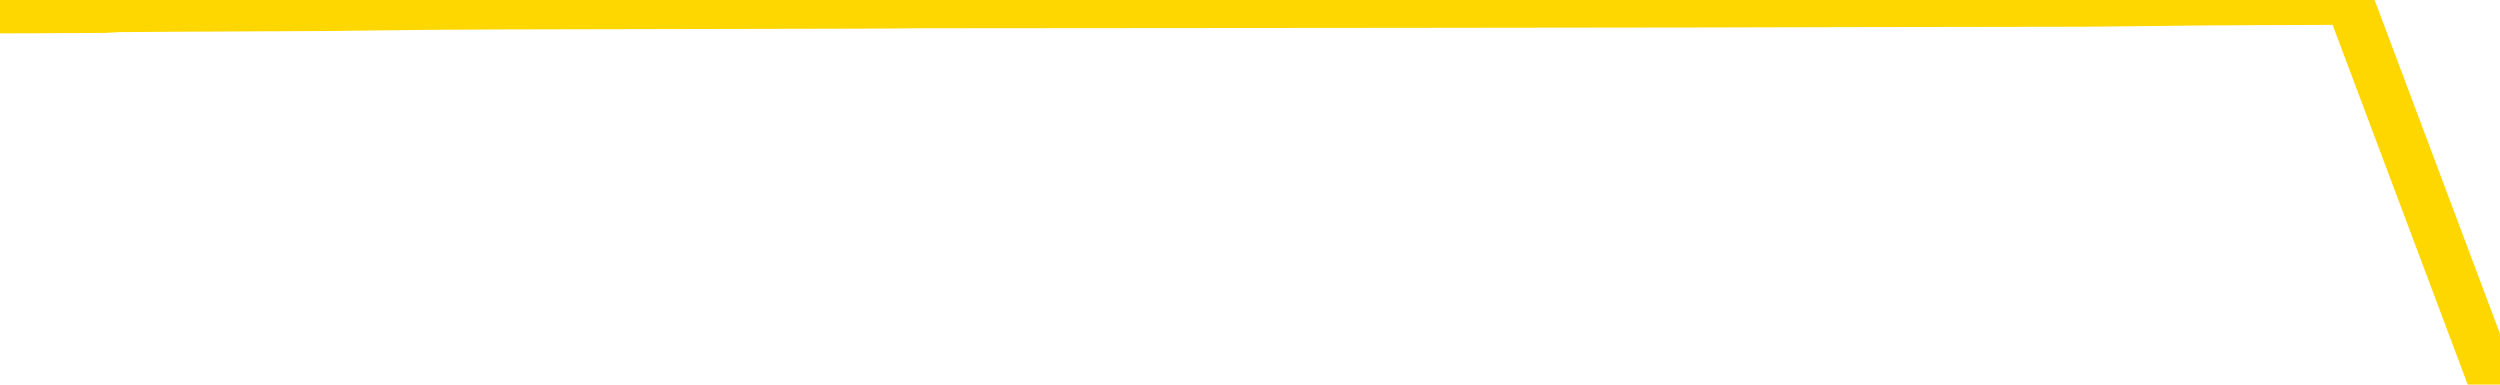 <svg xmlns="http://www.w3.org/2000/svg" version="1.1" viewBox="0 0 6500 1000">
	<path fill="none" stroke="gold" stroke-width="125" stroke-linecap="round" stroke-linejoin="round" d="M0 3180  L-1019185 3180 L-1019001 3178 L-1018511 3176 L-1018218 3175 L-1017906 3173 L-1017672 3172 L-1017618 3170 L-1017559 3167 L-1017406 3166 L-1017365 3164 L-1017233 3163 L-1016940 3162 L-1016400 3162 L-1015789 3161 L-1015741 3161 L-1015101 3160 L-1015068 3160 L-1014542 3160 L-1014410 3158 L-1014020 3156 L-1013691 3154 L-1013574 3152 L-1013363 3150 L-1012646 3150 L-1012076 3148 L-1011969 3148 L-1011794 3147 L-1011573 3145 L-1011172 3144 L-1011146 3142 L-1010218 3140 L-1010130 3137 L-1010048 3135 L-1009978 3133 L-1009681 3132 L-1009529 3130 L-1007639 3131 L-1007538 3131 L-1007276 3131 L-1006982 3132 L-1006840 3130 L-1006592 3130 L-1006556 3129 L-1006398 3127 L-1005934 3125 L-1005681 3124 L-1005469 3122 L-1005218 3121 L-1004869 3120 L-1003941 3117 L-1003848 3115 L-1003437 3114 L-1002266 3112 L-1001077 3111 L-1000985 3109 L-1000957 3106 L-1000691 3104 L-1000392 3102 L-1000264 3100 L-1000226 3097 L-999412 3097 L-999028 3099 L-997967 3100 L-997906 3100 L-997641 3122 L-997169 3143 L-996977 3164 L-996713 3185 L-996376 3184 L-996241 3183 L-995785 3182 L-995042 3181 L-995025 3180 L-994859 3177 L-994791 3177 L-994275 3176 L-993246 3176 L-993050 3175 L-992562 3174 L-992200 3173 L-991791 3173 L-991405 3174 L-989702 3174 L-989604 3174 L-989532 3174 L-989471 3174 L-989286 3173 L-988950 3173 L-988309 3172 L-988232 3171 L-988171 3171 L-987985 3170 L-987905 3170 L-987728 3168 L-987709 3167 L-987479 3167 L-987091 3166 L-986202 3166 L-986163 3165 L-986075 3164 L-986047 3162 L-985039 3161 L-984889 3158 L-984865 3157 L-984732 3156 L-984692 3155 L-983434 3154 L-983376 3154 L-982837 3153 L-982784 3153 L-982737 3153 L-982342 3152 L-982203 3151 L-982003 3150 L-981856 3150 L-981691 3150 L-981415 3151 L-981056 3151 L-980504 3150 L-979859 3148 L-979600 3146 L-979446 3145 L-979045 3144 L-979005 3143 L-978885 3142 L-978823 3143 L-978809 3143 L-978715 3143 L-978422 3142 L-978270 3137 L-977940 3135 L-977862 3133 L-977786 3132 L-977560 3129 L-977493 3126 L-977266 3124 L-977213 3122 L-977049 3121 L-976043 3120 L-975859 3119 L-975308 3117 L-974915 3115 L-974518 3114 L-973668 3112 L-973589 3111 L-973011 3110 L-972569 3110 L-972328 3109 L-972171 3109 L-971770 3106 L-971750 3106 L-971305 3105 L-970899 3104 L-970763 3102 L-970588 3100 L-970452 3097 L-970202 3095 L-969202 3094 L-969120 3093 L-968984 3092 L-968946 3091 L-968056 3090 L-967840 3089 L-967397 3088 L-967279 3086 L-967223 3085 L-966546 3085 L-966446 3084 L-966417 3084 L-965075 3083 L-964669 3082 L-964630 3081 L-963702 3080 L-963603 3079 L-963471 3078 L-963066 3076 L-963040 3075 L-962947 3074 L-962731 3073 L-962320 3071 L-961166 3069 L-960874 3066 L-960846 3064 L-960238 3063 L-959988 3061 L-959968 3060 L-959039 3059 L-958987 3056 L-958865 3055 L-958847 3053 L-958691 3052 L-958516 3050 L-958380 3049 L-958323 3048 L-958215 3047 L-958130 3045 L-957897 3044 L-957822 3043 L-957513 3042 L-957395 3041 L-957226 3040 L-957134 3039 L-957032 3039 L-957009 3038 L-956931 3038 L-956833 3035 L-956467 3034 L-956362 3033 L-955859 3032 L-955407 3031 L-955369 3030 L-955345 3029 L-955304 3028 L-955175 3027 L-955074 3025 L-954633 3024 L-954350 3023 L-953758 3022 L-953628 3021 L-953353 3019 L-953201 3018 L-953048 3017 L-952962 3014 L-952884 3013 L-952699 3012 L-952648 3012 L-952620 3011 L-952541 3010 L-952518 3009 L-952234 3007 L-951631 3004 L-950635 3003 L-950337 3002 L-949603 3001 L-949359 3000 L-949269 2999 L-948692 2998 L-947993 2997 L-947241 2996 L-946922 2994 L-946540 2992 L-946463 2991 L-945828 2990 L-945643 2989 L-945555 2989 L-945425 2989 L-945112 2988 L-945063 2987 L-944921 2986 L-944899 2984 L-943932 2983 L-943386 2982 L-942908 2982 L-942847 2982 L-942523 2982 L-942502 2981 L-942439 2981 L-942229 2980 L-942152 2979 L-942098 2978 L-942075 2977 L-942036 2976 L-942020 2974 L-941263 2973 L-941247 2972 L-940447 2971 L-940295 2970 L-939390 2969 L-938883 2968 L-938654 2966 L-938613 2966 L-938497 2965 L-938321 2963 L-937567 2965 L-937432 2963 L-937268 2962 L-936950 2961 L-936774 2959 L-935752 2957 L-935728 2955 L-935477 2953 L-935264 2951 L-934630 2950 L-934392 2948 L-934360 2946 L-934182 2943 L-934101 2941 L-934011 2940 L-933947 2938 L-933507 2936 L-933483 2935 L-932942 2933 L-932687 2932 L-932192 2931 L-931315 2930 L-931278 2929 L-931225 2928 L-931184 2927 L-931067 2926 L-930790 2925 L-930583 2922 L-930386 2920 L-930363 2918 L-930313 2916 L-930273 2915 L-930195 2914 L-929598 2911 L-929538 2910 L-929434 2909 L-929280 2908 L-928648 2907 L-927967 2906 L-927665 2904 L-927318 2902 L-927120 2901 L-927072 2899 L-926752 2898 L-926124 2897 L-925977 2896 L-925941 2895 L-925883 2894 L-925807 2891 L-925565 2891 L-925477 2890 L-925383 2889 L-925089 2888 L-924955 2887 L-924895 2886 L-924858 2884 L-924586 2884 L-923580 2882 L-923404 2881 L-923353 2881 L-923061 2880 L-922868 2878 L-922535 2877 L-922029 2876 L-921466 2874 L-921452 2871 L-921435 2870 L-921335 2868 L-921220 2866 L-921181 2864 L-921143 2863 L-921078 2863 L-921050 2861 L-920911 2863 L-920618 2863 L-920568 2863 L-920463 2863 L-920198 2861 L-919733 2860 L-919589 2860 L-919534 2858 L-919477 2857 L-919286 2856 L-918921 2855 L-918706 2855 L-918512 2855 L-918454 2855 L-918395 2853 L-918241 2851 L-917971 2850 L-917541 2856 L-917526 2856 L-917449 2855 L-917384 2854 L-917255 2846 L-917232 2845 L-916947 2844 L-916900 2843 L-916845 2841 L-916383 2840 L-916344 2840 L-916303 2839 L-916113 2838 L-915633 2837 L-915146 2836 L-915129 2835 L-915091 2834 L-914835 2833 L-914757 2830 L-914527 2829 L-914511 2827 L-914217 2825 L-913775 2824 L-913328 2823 L-912823 2822 L-912669 2820 L-912383 2819 L-912343 2817 L-912012 2816 L-911790 2815 L-911273 2813 L-911197 2812 L-910949 2809 L-910755 2807 L-910695 2806 L-909918 2805 L-909844 2805 L-909614 2804 L-909597 2804 L-909535 2803 L-909339 2802 L-908875 2802 L-908852 2800 L-908722 2800 L-907422 2800 L-907405 2800 L-907328 2799 L-907234 2799 L-907017 2799 L-906865 2798 L-906686 2799 L-906632 2800 L-906346 2802 L-906306 2802 L-905936 2802 L-905496 2802 L-905313 2802 L-904992 2800 L-904697 2800 L-904251 2798 L-904179 2797 L-903717 2795 L-903279 2794 L-903097 2793 L-901643 2791 L-901511 2789 L-901054 2787 L-900828 2786 L-900441 2784 L-899925 2782 L-898970 2779 L-898176 2777 L-897502 2776 L-897076 2774 L-896765 2773 L-896535 2769 L-895852 2766 L-895839 2763 L-895629 2758 L-895607 2757 L-895433 2755 L-894483 2754 L-894214 2752 L-893399 2751 L-893089 2748 L-893051 2747 L-892994 2745 L-892377 2744 L-891739 2742 L-890113 2741 L-889439 2740 L-888797 2740 L-888720 2740 L-888663 2740 L-888627 2740 L-888599 2738 L-888487 2736 L-888469 2735 L-888447 2734 L-888293 2733 L-888240 2731 L-888162 2730 L-888042 2728 L-887945 2727 L-887827 2726 L-887558 2724 L-887288 2723 L-887271 2721 L-887071 2720 L-886924 2717 L-886697 2716 L-886563 2715 L-886254 2714 L-886194 2713 L-885841 2711 L-885493 2710 L-885392 2708 L-885327 2706 L-885267 2705 L-884883 2703 L-884502 2702 L-884398 2701 L-884138 2700 L-883866 2697 L-883707 2696 L-883675 2695 L-883613 2694 L-883472 2693 L-883288 2692 L-883243 2691 L-882955 2691 L-882939 2690 L-882706 2690 L-882645 2689 L-882607 2689 L-882027 2687 L-881893 2686 L-881870 2682 L-881851 2674 L-881834 2665 L-881818 2656 L-881794 2648 L-881777 2641 L-881756 2633 L-881740 2625 L-881716 2621 L-881700 2617 L-881678 2613 L-881661 2611 L-881612 2608 L-881540 2604 L-881505 2599 L-881482 2594 L-881446 2590 L-881405 2585 L-881368 2583 L-881352 2579 L-881327 2576 L-881290 2573 L-881273 2570 L-881250 2568 L-881233 2566 L-881214 2563 L-881198 2561 L-881169 2558 L-881143 2554 L-881098 2553 L-881081 2551 L-881039 2550 L-880991 2548 L-880920 2546 L-880905 2543 L-880889 2541 L-880827 2540 L-880788 2539 L-880748 2538 L-880582 2537 L-880517 2536 L-880501 2535 L-880457 2532 L-880399 2531 L-880186 2530 L-880153 2529 L-880110 2528 L-880032 2527 L-879495 2526 L-879417 2525 L-879312 2522 L-879224 2521 L-879048 2520 L-878697 2519 L-878541 2518 L-878103 2517 L-877947 2516 L-877817 2515 L-877113 2512 L-876912 2511 L-875951 2509 L-875469 2508 L-875370 2508 L-875277 2507 L-875032 2506 L-874959 2505 L-874516 2502 L-874420 2501 L-874405 2500 L-874389 2499 L-874364 2498 L-873899 2497 L-873682 2496 L-873542 2495 L-873248 2493 L-873160 2492 L-873118 2491 L-873088 2490 L-872916 2489 L-872857 2488 L-872781 2487 L-872700 2486 L-872630 2486 L-872321 2485 L-872236 2484 L-872022 2482 L-871987 2481 L-871304 2480 L-871205 2479 L-871000 2478 L-870953 2477 L-870675 2476 L-870613 2475 L-870596 2472 L-870518 2471 L-870210 2469 L-870185 2468 L-870131 2466 L-870108 2465 L-869986 2464 L-869850 2461 L-869606 2460 L-869480 2460 L-868834 2459 L-868818 2459 L-868793 2459 L-868613 2457 L-868537 2456 L-868445 2455 L-868017 2454 L-867601 2452 L-867208 2450 L-867129 2449 L-867111 2448 L-866747 2447 L-866511 2446 L-866283 2445 L-865969 2444 L-865892 2443 L-865811 2440 L-865633 2438 L-865617 2437 L-865352 2435 L-865272 2434 L-865041 2433 L-864815 2431 L-864500 2431 L-864325 2430 L-863963 2430 L-863572 2429 L-863502 2427 L-863438 2426 L-863298 2424 L-863246 2423 L-863145 2420 L-862643 2419 L-862446 2418 L-862199 2417 L-862014 2416 L-861714 2415 L-861638 2414 L-861472 2411 L-860587 2410 L-860559 2408 L-860436 2406 L-859857 2405 L-859779 2404 L-859066 2404 L-858754 2404 L-858541 2404 L-858524 2404 L-858138 2404 L-857613 2402 L-857166 2400 L-856837 2399 L-856684 2398 L-856358 2398 L-856180 2397 L-856098 2397 L-855892 2395 L-855717 2394 L-854788 2393 L-853898 2392 L-853859 2390 L-853631 2390 L-853252 2389 L-852464 2388 L-852230 2387 L-852154 2386 L-851797 2385 L-851225 2383 L-850958 2382 L-850571 2380 L-850468 2380 L-850298 2380 L-849679 2380 L-849468 2380 L-849160 2380 L-849107 2379 L-848980 2378 L-848926 2377 L-848807 2376 L-848471 2374 L-847512 2373 L-847381 2370 L-847179 2369 L-846548 2368 L-846236 2367 L-845822 2366 L-845795 2365 L-845650 2364 L-845229 2363 L-843897 2363 L-843850 2362 L-843721 2359 L-843705 2358 L-843127 2356 L-842921 2355 L-842891 2354 L-842850 2353 L-842793 2352 L-842755 2351 L-842677 2349 L-842534 2348 L-842080 2347 L-841962 2346 L-841676 2345 L-841304 2344 L-841208 2343 L-840881 2342 L-840526 2341 L-840356 2339 L-840309 2338 L-840200 2337 L-840111 2336 L-840083 2335 L-840007 2333 L-839703 2332 L-839669 2329 L-839598 2328 L-839230 2327 L-838894 2326 L-838814 2326 L-838594 2325 L-838422 2324 L-838395 2323 L-837898 2322 L-837348 2320 L-836468 2318 L-836370 2316 L-836293 2315 L-836018 2314 L-835771 2312 L-835697 2311 L-835635 2308 L-835516 2307 L-835474 2306 L-835364 2305 L-835287 2303 L-834586 2302 L-834341 2301 L-834301 2300 L-834145 2298 L-833546 2298 L-833319 2298 L-833227 2298 L-832751 2298 L-832154 2296 L-831634 2295 L-831613 2294 L-831468 2293 L-831148 2293 L-830606 2293 L-830374 2293 L-830204 2293 L-829717 2292 L-829490 2291 L-829405 2290 L-829059 2288 L-828733 2288 L-828209 2287 L-827882 2286 L-827282 2285 L-827084 2283 L-827032 2282 L-826991 2281 L-826710 2280 L-826026 2277 L-825716 2276 L-825691 2274 L-825500 2273 L-825277 2272 L-825191 2271 L-824527 2269 L-824503 2267 L-824281 2265 L-823951 2264 L-823599 2262 L-823394 2261 L-823162 2259 L-822904 2257 L-822714 2255 L-822667 2254 L-822440 2253 L-822405 2252 L-822249 2251 L-822034 2250 L-821861 2249 L-821770 2247 L-821493 2246 L-821249 2245 L-820934 2244 L-820508 2244 L-820470 2244 L-819987 2244 L-819753 2244 L-819542 2243 L-819315 2242 L-818766 2242 L-818518 2241 L-817684 2241 L-817629 2240 L-817607 2239 L-817449 2237 L-816988 2236 L-816947 2235 L-816607 2233 L-816474 2232 L-816251 2231 L-815679 2230 L-815207 2229 L-815012 2228 L-814820 2226 L-814630 2225 L-814528 2224 L-814160 2223 L-814114 2222 L-814032 2221 L-812739 2220 L-812690 2219 L-812422 2219 L-812277 2219 L-811726 2219 L-811609 2218 L-811528 2216 L-811168 2215 L-810945 2214 L-810663 2213 L-810334 2211 L-809826 2210 L-809714 2209 L-809635 2208 L-809470 2206 L-809176 2206 L-808707 2206 L-808511 2208 L-808460 2208 L-807810 2206 L-807689 2205 L-807235 2205 L-807199 2204 L-806730 2203 L-806620 2202 L-806604 2201 L-806387 2201 L-806207 2200 L-805675 2200 L-804645 2200 L-804446 2199 L-803988 2198 L-803039 2195 L-802940 2194 L-802587 2192 L-802526 2191 L-802511 2190 L-802476 2189 L-802107 2188 L-801987 2187 L-801745 2185 L-801581 2184 L-801394 2183 L-801273 2182 L-800202 2180 L-799344 2179 L-799132 2177 L-799034 2175 L-798860 2173 L-798527 2172 L-798455 2171 L-798398 2170 L-798222 2170 L-797833 2169 L-797598 2168 L-797487 2167 L-797370 2165 L-796389 2164 L-796363 2163 L-795769 2161 L-795737 2161 L-795588 2160 L-795304 2159 L-794392 2159 L-793446 2159 L-793293 2158 L-793190 2158 L-793059 2157 L-792916 2155 L-792889 2154 L-792775 2153 L-792557 2152 L-791875 2151 L-791746 2150 L-791443 2149 L-791203 2147 L-790870 2146 L-790231 2144 L-789889 2142 L-789827 2141 L-789671 2141 L-788750 2141 L-788279 2141 L-788236 2141 L-788223 2140 L-788182 2139 L-788160 2138 L-788133 2137 L-787989 2136 L-787566 2134 L-787231 2134 L-787040 2133 L-786611 2133 L-786423 2132 L-786035 2130 L-785500 2129 L-785128 2128 L-785106 2128 L-784856 2127 L-784738 2126 L-784662 2124 L-784526 2123 L-784487 2122 L-784407 2121 L-784013 2120 L-783517 2119 L-783405 2117 L-783232 2116 L-782924 2114 L-782476 2113 L-782153 2112 L-782011 2110 L-781584 2108 L-781430 2106 L-781375 2103 L-780561 2102 L-780542 2101 L-780170 2100 L-780113 2100 L-778984 2099 L-778916 2099 L-778357 2098 L-778163 2097 L-778026 2096 L-777793 2095 L-777446 2093 L-777411 2091 L-777376 2090 L-777308 2088 L-776959 2087 L-776787 2086 L-776302 2085 L-776286 2083 L-775961 2082 L-775803 2081 L-774662 2079 L-774638 2078 L-774446 2076 L-774252 2075 L-774002 2073 L-773985 2072 L-772965 2071 L-772667 2070 L-772591 2069 L-772455 2067 L-772280 2066 L-771703 2064 L-771487 2062 L-771424 2061 L-771293 2060 L-771256 2058 L-770733 2057 L-770595 2493 L-770580 2493 L-770558 2493 L-770537 2493 L-770310 2056 L-769534 2056 L-769493 2056 L-769125 2056 L-769047 2055 L-768995 2054 L-768321 2052 L-767579 2051 L-767154 2051 L-766706 2050 L-765645 2049 L-765333 2047 L-764923 2047 L-764851 2046 L-764327 2046 L-764232 2046 L-764214 2046 L-763770 2045 L-763584 2042 L-762804 2040 L-762131 2039 L-761719 2036 L-761487 2034 L-761347 2032 L-761265 2030 L-761245 2029 L-761169 2029 L-761041 2028 L-760724 2029 L-760500 2029 L-760175 2028 L-760112 2028 L-759742 2028 L-759709 2028 L-759501 2028 L-758833 2028 L-758756 2028 L-758598 2026 L-758487 2026 L-758161 2025 L-758006 2024 L-757665 2024 L-757608 2021 L-757270 2019 L-757066 2018 L-757013 2016 L-755637 2015 L-755507 2014 L-755074 2013 L-754753 2011 L-753926 2009 L-753802 2008 L-753071 2006 L-752915 2004 L-752875 2003 L-752821 2001 L-752798 2000 L-752684 1999 L-752387 1998 L-752098 1997 L-752043 1996 L-751923 1995 L-751892 1994 L-751793 1993 L-751349 1993 L-751197 1991 L-750362 1991 L-749820 1990 L-749485 1990 L-749469 1989 L-749394 1988 L-749278 1987 L-749083 1986 L-748819 1985 L-747984 1984 L-747888 1983 L-747366 1981 L-747325 1980 L-747225 1979 L-746397 1979 L-746262 1978 L-745923 1978 L-745369 1977 L-744990 1976 L-744827 1975 L-744517 1974 L-743704 1973 L-743398 1972 L-743129 1972 L-742808 1972 L-742487 1973 L-742212 1973 L-741383 1970 L-741288 1969 L-741195 1966 L-741091 1963 L-740704 1959 L-740224 1957 L-740207 1956 L-740089 1955 L-739721 1953 L-739626 1952 L-738792 1949 L-738715 1948 L-738416 1947 L-738325 1946 L-737918 1944 L-737808 1942 L-737108 1940 L-736635 1939 L-736575 1938 L-736356 1936 L-736082 1935 L-735969 1934 L-734942 1933 L-734556 1932 L-734536 1931 L-734203 1929 L-733958 1928 L-733525 1927 L-733415 1926 L-733297 1925 L-732845 1923 L-732255 1922 L-731918 1921 L-730025 1919 L-729912 1917 L-729700 1916 L-728382 1915 L-728275 1666 L-728209 1420 L-728173 1192 L-728111 1192 L-727612 1440 L-726937 1683 L-726915 1908 L-726644 1906 L-725676 1906 L-724987 1905 L-724825 1904 L-724284 1903 L-724194 1902 L-723175 1901 L-722227 1898 L-721862 1899 L-721759 1901 L-721171 1901 L-721111 1901 L-721011 1899 L-720571 1897 L-720463 1896 L-720021 1895 L-719022 1892 L-718765 1888 L-718662 1885 L-718532 1883 L-718166 1881 L-717585 1878 L-717554 1877 L-717238 1876 L-715255 1875 L-715140 1874 L-715072 1874 L-714713 1873 L-713095 1872 L-712917 1872 L-712773 1872 L-711950 1873 L-711897 1874 L-711843 1874 L-711409 1874 L-710428 1875 L-710355 1875 L-709270 1874 L-709057 1874 L-708341 1872 L-707952 1871 L-707733 1868 L-707414 1866 L-706920 1864 L-706792 1863 L-706564 1861 L-706331 1858 L-706272 1857 L-705982 1856 L-705710 1854 L-704681 1853 L-703015 1852 L-702596 1851 L-702459 1850 L-702303 1850 L-701998 1849 L-701769 1846 L-701611 1845 L-701452 1843 L-701283 1841 L-701235 1840 L-701182 1839 L-701160 1839 L-700774 1837 L-700524 1837 L-700254 1837 L-700093 1837 L-700003 1837 L-698345 1837 L-698180 1839 L-697800 1837 L-697340 1837 L-696730 1835 L-695637 1834 L-695206 1833 L-695174 1832 L-695112 1831 L-695095 1830 L-693391 1829 L-693349 1827 L-692882 1826 L-692696 1825 L-692663 1823 L-692068 1822 L-692018 1821 L-691696 1820 L-691645 1819 L-691434 1817 L-691416 1816 L-691150 1814 L-691097 1813 L-690628 1812 L-690118 1810 L-690040 1810 L-689745 1809 L-689729 1807 L-689690 1806 L-689619 1805 L-689462 1804 L-688516 1804 L-688459 1804 L-687938 1804 L-687746 1803 L-687645 1803 L-687419 1802 L-686909 1802 L-686521 1832 L-686452 1832 L-686103 1831 L-685747 1830 L-684618 1798 L-684566 1795 L-684340 1794 L-684306 1793 L-684181 1791 L-684083 1791 L-683818 1791 L-683078 1792 L-682499 1792 L-682206 1792 L-681500 1792 L-681321 1791 L-681298 1791 L-680662 1790 L-680351 1789 L-679954 1789 L-679925 1788 L-679904 1786 L-679750 1785 L-679065 1785 L-679048 1785 L-678708 1785 L-678436 1784 L-678398 1783 L-678342 1781 L-678320 1780 L-678248 1779 L-677916 1778 L-677810 1776 L-677782 1774 L-677583 1773 L-677431 1772 L-676563 1771 L-676000 1769 L-675984 1769 L-675883 1768 L-675781 1769 L-675634 1769 L-675556 1769 L-675518 1768 L-675463 1766 L-675389 1765 L-675244 1764 L-674763 1764 L-674358 1763 L-673492 1764 L-673472 1764 L-673214 1764 L-673137 1764 L-673108 1763 L-673098 1761 L-673081 1760 L-672788 1759 L-672748 1758 L-672676 1757 L-672603 1755 L-672398 1754 L-672238 1751 L-671936 1748 L-671859 1743 L-671842 1740 L-671626 1738 L-671394 1738 L-671285 1739 L-670915 1740 L-670757 1740 L-670525 1740 L-670357 1740 L-670211 1739 L-670080 1738 L-668804 1735 L-668400 1733 L-668340 1732 L-668223 1730 L-667798 1729 L-667782 1727 L-667720 1725 L-667447 1723 L-667334 1722 L-667052 1720 L-666775 1719 L-666350 1717 L-666327 1716 L-666249 1714 L-666124 1713 L-665537 1712 L-665146 1711 L-664810 1710 L-664221 1709 L-664119 1709 L-663949 1708 L-663812 1708 L-662985 1707 L-661799 1706 L-661763 1704 L-661708 1704 L-661487 1703 L-661282 1703 L-661127 1703 L-660871 1702 L-660794 1701 L-660252 1700 L-660215 1699 L-659966 1698 L-659579 1697 L-658753 1696 L-658395 1694 L-658085 1694 L-657827 1693 L-657603 1692 L-657197 1691 L-657080 1690 L-656897 1689 L-656844 1689 L-656655 1688 L-656484 1687 L-656456 1686 L-656175 1684 L-655865 1683 L-655727 1682 L-655417 1681 L-655223 1681 L-655208 1680 L-654488 1680 L-654355 1678 L-654057 1677 L-653967 1676 L-653366 1676 L-653328 1675 L-653249 1673 L-652629 1672 L-652477 1670 L-652437 1669 L-652126 1668 L-651934 1667 L-651741 1665 L-651686 1662 L-651377 1661 L-651325 1660 L-651270 1661 L-651245 1661 L-651120 1661 L-650309 1660 L-650233 1659 L-649692 1658 L-649423 1657 L-648764 1656 L-647856 1655 L-647615 1653 L-647082 1652 L-646865 1651 L-645758 1652 L-645708 1652 L-644932 1652 L-644384 1651 L-644273 1650 L-644120 1648 L-644065 1647 L-643900 1646 L-643522 1645 L-643075 1643 L-643020 1642 L-642866 1641 L-642186 1640 L-641966 1639 L-641448 1638 L-640599 1636 L-640583 1635 L-638792 1634 L-638237 1632 L-638120 1631 L-637115 1630 L-637078 1629 L-636845 1629 L-636753 1629 L-636713 1629 L-636381 1628 L-636029 1627 L-635764 1625 L-635477 1624 L-635166 1621 L-634912 1619 L-634818 1618 L-634328 1617 L-634121 1616 L-633555 1615 L-633441 1616 L-633090 1615 L-633038 1615 L-632998 1615 L-632395 1612 L-631661 1610 L-631080 1608 L-630844 1606 L-630304 1602 L-630151 1600 L-629650 1599 L-629440 1597 L-629417 1597 L-629358 1596 L-628395 1596 L-628218 1595 L-627776 1594 L-627752 1591 L-627597 1590 L-627515 1590 L-627365 1591 L-626718 1591 L-626668 1590 L-625548 1589 L-624564 1588 L-624503 1587 L-623782 1586 L-622917 1585 L-622538 1584 L-622319 1584 L-621560 1583 L-621508 1581 L-621199 1579 L-620347 1579 L-620154 1578 L-619977 1577 L-619753 1577 L-619626 1576 L-619434 1576 L-619202 1575 L-619032 1576 L-618746 1575 L-618466 1575 L-618383 1574 L-618213 1573 L-618196 1570 L-618042 1569 L-618003 1568 L-617228 1567 L-617151 1567 L-616919 1565 L-616492 1564 L-616147 1563 L-615563 1561 L-615295 1561 L-615036 1561 L-614906 1559 L-614890 1558 L-614776 1557 L-614752 1556 L-614518 1555 L-614482 1554 L-613166 1554 L-613110 1553 L-612431 1550 L-611859 1550 L-611733 1550 L-611580 1550 L-611503 1550 L-611191 1548 L-610919 1547 L-610829 1545 L-610728 1545 L-609800 1544 L-609724 1544 L-609360 1544 L-609335 1543 L-609299 1542 L-608523 1539 L-608431 1538 L-608291 1537 L-607889 1536 L-607628 1536 L-607384 1537 L-607170 1536 L-607090 1536 L-607013 1536 L-606937 1536 L-606750 1537 L-606684 1537 L-606434 1537 L-606379 1536 L-606242 1535 L-606162 1533 L-606049 1532 L-605825 1530 L-605661 1529 L-605620 1528 L-605451 1527 L-605080 1526 L-605065 1525 L-604949 1524 L-604228 1523 L-604192 1522 L-604059 1522 L-603711 1520 L-603300 1520 L-603264 1520 L-603185 1519 L-603147 1518 L-602782 1517 L-602578 1516 L-602563 1515 L-602218 1514 L-601869 1514 L-601543 1514 L-601442 1513 L-601289 1513 L-601094 1512 L-600863 1512 L-600770 1512 L-600615 1512 L-600538 1512 L-600497 1510 L-600383 1509 L-600360 1508 L-600109 1508 L-599971 1506 L-599393 1503 L-598565 1501 L-598077 1498 L-597955 1497 L-597917 1496 L-597904 1495 L-597752 1493 L-597651 1491 L-597418 1489 L-597028 1487 L-596723 1486 L-596708 1485 L-596537 1484 L-596298 1482 L-595702 1482 L-595098 1481 L-595059 1481 L-595018 1481 L-594865 1479 L-594812 1478 L-594749 1477 L-594681 1476 L-594627 1474 L-594601 1473 L-594555 1472 L-594460 1469 L-594323 1468 L-594170 1467 L-594038 1466 L-593997 1466 L-593961 1465 L-593899 1464 L-593626 1462 L-593311 1461 L-593270 1458 L-593185 1457 L-593008 1456 L-592771 1455 L-592413 1454 L-592383 1453 L-591814 1452 L-591691 1451 L-591455 1450 L-591432 1450 L-591151 1448 L-590866 1448 L-590610 1448 L-590038 1447 L-589742 1446 L-589665 1445 L-588966 1444 L-588889 1443 L-588854 1442 L-588827 1441 L-588776 1438 L-588582 1437 L-588442 1435 L-588406 1434 L-588366 1433 L-587770 1432 L-587538 1431 L-587254 1438 L-587200 1445 L-587126 1453 L-587048 1460 L-586812 1457 L-586568 1456 L-586432 1455 L-586326 1454 L-586246 1453 L-585859 1451 L-585732 1450 L-585579 1448 L-585542 1447 L-585396 1446 L-585174 1445 L-585000 1444 L-584931 1443 L-584110 1441 L-584094 1441 L-583799 1440 L-583011 1438 L-582701 1438 L-582555 1437 L-582327 1436 L-582126 1434 L-581189 1433 L-581153 1432 L-581130 1431 L-581089 1428 L-580821 1427 L-580224 1426 L-580160 1425 L-580125 1424 L-580108 1423 L-579413 1423 L-579212 1423 L-579180 1423 L-578846 1423 L-578739 1422 L-578114 1420 L-577610 1419 L-577572 1416 L-577130 1416 L-577034 1415 L-576875 1415 L-576562 1415 L-576550 1415 L-576110 1416 L-575628 1417 L-575499 1417 L-575179 1417 L-575110 1416 L-574806 1416 L-574630 1415 L-574437 1414 L-574194 1412 L-573996 1410 L-573971 1407 L-573392 1406 L-573322 1405 L-572913 1404 L-572858 1403 L-572812 1402 L-572448 1401 L-572302 1400 L-572097 1399 L-572000 1399 L-571845 1397 L-571784 1396 L-571636 1394 L-571536 1393 L-570979 1393 L-570956 1395 L-570784 1396 L-570243 1397 L-570182 1397 L-570128 1395 L-570099 1393 L-570028 1392 L-570011 1390 L-569948 1389 L-569912 1386 L-569757 1385 L-569431 1384 L-568865 1383 L-568851 1382 L-568789 1380 L-568687 1377 L-568641 1377 L-568398 1376 L-567976 1376 L-567821 1376 L-566080 1374 L-565538 1373 L-564595 1372 L-564185 1371 L-563644 1369 L-563448 1368 L-563279 1366 L-562983 1365 L-562869 1364 L-562854 1364 L-562699 1363 L-562559 1362 L-562482 1360 L-562351 1360 L-562003 1360 L-561632 1361 L-561034 1361 L-560858 1361 L-560702 1360 L-560433 1359 L-560281 1359 L-559990 1362 L-559967 1364 L-559884 1366 L-559656 1369 L-558957 1368 L-558830 1366 L-558399 1365 L-558305 1364 L-557100 1364 L-557050 1363 L-556757 1363 L-556354 1362 L-556078 1360 L-556059 1359 L-555941 1358 L-555865 1356 L-555683 1355 L-555203 1354 L-554752 1352 L-554342 1351 L-554311 1350 L-553893 1349 L-553779 1349 L-553661 1349 L-553646 1349 L-553451 1348 L-553430 1345 L-553197 1344 L-552754 1343 L-552435 1341 L-551970 1341 L-551805 1340 L-551650 1339 L-551494 1339 L-551040 1339 L-550721 1339 L-550666 1340 L-550295 1340 L-550258 1341 L-549931 1341 L-549814 1340 L-549716 1339 L-549390 1336 L-549003 1335 L-548742 1334 L-548383 1332 L-548127 1331 L-545957 1330 L-545907 1329 L-545885 1328 L-545473 1328 L-545412 1328 L-545342 1329 L-545111 1329 L-544800 1328 L-544497 1325 L-544453 1324 L-544145 1323 L-544012 1322 L-543795 1321 L-543083 1320 L-542928 1320 L-542789 1319 L-542641 1319 L-542620 1319 L-542425 1318 L-542400 1317 L-542309 1315 L-542287 1314 L-542271 1313 L-542170 1312 L-541242 1311 L-540784 1311 L-539692 1309 L-539269 1309 L-538866 1308 L-538827 1307 L-538573 1305 L-537799 1303 L-537783 1302 L-537758 1301 L-537565 1300 L-536829 1299 L-536559 1298 L-536519 1297 L-536120 1294 L-536095 1293 L-535306 1292 L-534626 1291 L-533255 1290 L-532985 1289 L-532936 1288 L-532399 1286 L-532366 1284 L-532264 1282 L-531940 1281 L-531861 1280 L-531592 1280 L-530679 1279 L-530540 1279 L-530292 1277 L-529746 1277 L-529324 1276 L-529131 1274 L-529116 1274 L-528978 1272 L-528884 1271 L-528757 1270 L-528497 1269 L-528472 1267 L-528380 1266 L-528070 1264 L-528010 1263 L-527893 1263 L-527543 1263 L-526733 1263 L-526501 1261 L-525672 1261 L-525440 1259 L-525224 1258 L-524705 1258 L-524067 1257 L-523651 1256 L-523328 1254 L-522848 1253 L-522422 1253 L-522361 1252 L-522012 1252 L-521972 1251 L-521958 1250 L-521859 1248 L-521813 1248 L-521328 1247 L-520526 1247 L-520192 1247 L-519111 1246 L-518631 1245 L-518608 1243 L-518468 1242 L-517912 1241 L-517215 1240 L-516906 1239 L-516684 1238 L-516580 1237 L-516477 1235 L-515806 1233 L-515712 1232 L-515690 1232 L-515613 1231 L-515435 1231 L-515263 1231 L-515082 1230 L-515069 1229 L-514992 1228 L-514828 1227 L-514313 1226 L-514297 1225 L-514157 1225 L-513794 1223 L-513770 1223 L-513640 1222 L-513615 1221 L-513253 1220 L-512727 1218 L-512634 1217 L-512418 1215 L-512324 1213 L-512300 1212 L-511836 1211 L-511758 1211 L-511357 1210 L-510906 1210 L-509654 1209 L-509616 1208 L-509184 1207 L-509151 1206 L-508432 1205 L-508256 1204 L-508120 1202 L-507814 1201 L-507759 1200 L-507734 1198 L-507718 1196 L-507543 1195 L-507353 1194 L-506846 1194 L-506472 1185 L-506134 1175 L-506095 1166 L-505376 1158 L-505282 1157 L-505244 1156 L-504702 1156 L-504679 1155 L-504276 1154 L-503851 1153 L-503580 1153 L-503400 1151 L-503154 1149 L-503131 1148 L-503075 1146 L-502458 1145 L-501955 1144 L-501568 1144 L-500949 1145 L-500733 1145 L-500578 1146 L-499285 1144 L-499186 1143 L-498744 1140 L-498412 1139 L-498112 1137 L-497870 1136 L-497135 1134 L-496556 1133 L-495726 1131 L-495626 1130 L-495068 1129 L-494930 1128 L-493288 1127 L-493227 1127 L-493134 1127 L-492167 1127 L-491989 1126 L-491702 1126 L-491484 1126 L-491406 1125 L-491135 1125 L-491019 1124 L-490866 1123 L-490556 1121 L-490478 1120 L-490387 1120 L-490309 1119 L-490193 1119 L-490014 1118 L-489922 1117 L-489884 1116 L-489381 1116 L-489162 1115 L-489033 1115 L-488878 1114 L-488823 1113 L-488698 1113 L-488313 1112 L-487805 1110 L-487733 1109 L-487253 1108 L-487175 1107 L-487075 1107 L-486842 1106 L-486377 1106 L-486147 1106 L-486131 1106 L-485899 1106 L-485744 1106 L-485682 1106 L-485489 1105 L-485218 1103 L-484467 1102 L-483514 1102 L-483478 1100 L-483253 1100 L-482813 1100 L-482532 1098 L-482184 1097 L-481115 1096 L-480187 1096 L-480056 1096 L-480010 1096 L-479940 1095 L-479785 1095 L-479708 1093 L-479534 1090 L-479100 1088 L-478896 1087 L-478835 1085 L-478253 1084 L-478099 1082 L-477983 1080 L-477942 1079 L-477773 1078 L-477636 1077 L-477425 1075 L-477348 1074 L-477325 1073 L-477116 1071 L-476706 1069 L-476681 1068 L-476458 1067 L-476313 1066 L-476278 1065 L-476265 1064 L-476242 1063 L-476009 1062 L-475823 1061 L-475606 1059 L-475581 1058 L-474892 1057 L-474788 1056 L-474752 1055 L-474732 1054 L-474538 1053 L-474484 1052 L-474368 1049 L-474286 1049 L-474175 1048 L-473861 1047 L-473401 1046 L-473146 1045 L-472912 1043 L-472782 1042 L-472430 1041 L-472370 1039 L-472218 1038 L-471646 1036 L-471559 1035 L-471406 1033 L-471110 1031 L-470740 1028 L-470437 1026 L-470360 1025 L-469955 1024 L-469787 1024 L-469643 1024 L-469103 1024 L-469042 1024 L-469027 1022 L-468860 1021 L-468655 1020 L-468580 1020 L-468487 1018 L-468077 1017 L-468062 1016 L-468038 1016 L-467845 1015 L-467768 1025 L-467598 1035 L-467536 1044 L-467520 1054 L-467006 1053 L-466784 1052 L-466165 1049 L-465912 1048 L-465718 1047 L-465679 1046 L-465605 1046 L-465540 1046 L-464889 1046 L-464851 1047 L-464676 1047 L-464611 1047 L-463937 1047 L-463547 1045 L-463286 1044 L-463048 1043 L-462970 1041 L-462955 1038 L-462752 1037 L-462382 1035 L-462156 1034 L-461521 1033 L-461501 1033 L-461114 1032 L-461020 1032 L-460962 1031 L-460686 1030 L-460376 1030 L-460299 1028 L-459448 1030 L-459105 1035 L-458668 1042 L-458234 1047 L-457740 1053 L-457590 1052 L-457321 1053 L-456083 1054 L-456027 1056 L-454263 1057 L-454073 1056 L-453063 1055 L-452912 1054 L-452536 1056 L-452215 1058 L-451610 1061 L-451540 1063 L-451363 1062 L-450534 1061 L-450396 1059 L-450009 1058 L-449825 1057 L-449781 1056 L-449661 1055 L-449451 1054 L-449004 1052 L-448655 1051 L-448523 1049 L-448114 1048 L-447764 1048 L-447479 1047 L-447285 1046 L-447131 1046 L-446967 1045 L-446899 1044 L-446799 1044 L-446565 1043 L-446449 1043 L-446396 1042 L-445854 1042 L-445389 1041 L-444207 1041 L-444074 1041 L-444049 1041 L-443997 1041 L-443329 1041 L-442294 1038 L-442101 1037 L-441921 1036 L-441769 1036 L-441729 1035 L-441714 1035 L-441652 1034 L-441327 1033 L-440167 1032 L-439973 1031 L-439796 1030 L-438682 1028 L-437822 1027 L-437716 1027 L-437242 1026 L-437049 1026 L-434728 1025 L-434650 1024 L-434529 1022 L-434495 1021 L-434457 1018 L-434363 1015 L-434147 1013 L-433566 1011 L-433180 1010 L-432407 1008 L-432329 1007 L-431631 1007 L-431090 1007 L-431049 1006 L-430919 1006 L-430455 1005 L-430416 1004 L-430282 1003 L-429913 1002 L-429884 1001 L-429734 1001 L-429333 1000 L-427509 1001 L-426702 1000 L-425984 1000 L-425967 1000 L-425653 997 L-425091 996 L-424590 995 L-424071 994 L-424050 993 L-422306 992 L-422137 991 L-421941 990 L-421047 989 L-420529 986 L-420318 985 L-420060 984 L-419351 983 L-418400 982 L-417742 981 L-417703 979 L-417416 977 L-417334 976 L-417239 976 L-417107 975 L-417029 975 L-416294 975 L-415957 974 L-415908 975 L-415652 975 L-415366 974 L-414940 974 L-414360 973 L-414101 973 L-413949 972 L-413702 972 L-413664 972 L-412866 971 L-412829 970 L-412652 970 L-412242 967 L-412014 967 L-411937 967 L-411806 967 L-411690 966 L-411342 965 L-411279 964 L-411126 963 L-410385 962 L-410274 961 L-410104 960 L-410065 959 L-409770 959 L-409369 959 L-409192 959 L-409098 959 L-408788 957 L-407987 956 L-407529 954 L-407009 953 L-406520 952 L-405825 951 L-404778 950 L-404509 950 L-404455 949 L-404295 949 L-404043 949 L-403797 948 L-403718 946 L-403504 944 L-403192 943 L-402728 941 L-402714 940 L-402418 940 L-402404 939 L-401413 938 L-400741 936 L-400406 934 L-399790 934 L-399653 933 L-399014 932 L-398884 931 L-397933 929 L-397833 926 L-397274 925 L-396865 925 L-396437 925 L-396346 924 L-395511 924 L-395147 924 L-395108 925 L-394976 926 L-394799 926 L-394582 926 L-394529 925 L-394372 923 L-394119 922 L-393019 921 L-392941 920 L-392722 919 L-392591 916 L-392555 915 L-392361 914 L-392262 913 L-391778 912 L-391494 911 L-391333 910 L-391239 908 L-390967 906 L-390697 905 L-390681 901 L-390543 898 L-390404 894 L-390078 890 L-389769 888 L-389728 887 L-389652 884 L-389537 883 L-388686 881 L-388360 880 L-388029 879 L-387896 879 L-387680 879 L-387663 879 L-386983 879 L-386890 877 L-386866 875 L-386851 873 L-386812 872 L-386400 870 L-386131 869 L-386091 868 L-385722 868 L-385513 867 L-384430 867 L-384414 865 L-384385 864 L-384365 864 L-383988 862 L-383733 861 L-383485 859 L-383345 857 L-383213 856 L-382881 854 L-382789 853 L-382728 852 L-382170 851 L-382108 850 L-381952 849 L-381758 848 L-381566 847 L-381550 846 L-381512 844 L-381473 843 L-381202 842 L-381079 841 L-381047 840 L-380947 840 L-380791 840 L-380650 840 L-380366 839 L-380041 839 L-379345 838 L-379322 838 L-378813 838 L-377967 838 L-377604 837 L-377449 836 L-376845 836 L-376675 836 L-376614 836 L-376559 834 L-375504 833 L-375485 833 L-374579 833 L-374558 833 L-374391 832 L-374149 832 L-374099 831 L-374044 829 L-373906 828 L-373867 827 L-372939 826 L-372883 826 L-372762 826 L-372690 826 L-372574 826 L-372396 827 L-371413 826 L-371274 826 L-371156 823 L-370862 821 L-370614 820 L-370578 819 L-370523 820 L-370501 820 L-370368 820 L-370289 820 L-370152 819 L-369529 819 L-369362 818 L-368898 818 L-368721 816 L-368705 815 L-368645 813 L-368528 812 L-368046 811 L-367350 810 L-366977 809 L-366808 808 L-365842 807 L-365687 806 L-365509 806 L-365417 805 L-365161 805 L-364991 805 L-364344 803 L-364333 803 L-363753 802 L-363614 802 L-363559 800 L-362824 799 L-362785 798 L-362708 798 L-362066 797 L-361291 797 L-361199 796 L-361150 796 L-361135 795 L-361099 795 L-361083 792 L-361020 791 L-361003 790 L-360983 790 L-360829 789 L-360790 788 L-360774 787 L-360735 786 L-360595 785 L-360519 783 L-360154 782 L-359806 781 L-359033 780 L-358430 779 L-358234 778 L-358004 778 L-357866 777 L-357228 777 L-356939 776 L-356917 776 L-356457 775 L-356224 775 L-356169 774 L-356131 772 L-355628 771 L-355078 770 L-354290 769 L-353167 769 L-352272 768 L-352184 768 L-351885 767 L-351813 766 L-351697 765 L-350520 764 L-350172 762 L-350150 761 L-349631 760 L-349484 759 L-349376 758 L-349166 757 L-349012 756 L-348989 755 L-348795 754 L-348718 752 L-348575 751 L-347774 750 L-347628 749 L-347348 748 L-347171 747 L-346861 746 L-346049 745 L-345121 745 L-343529 744 L-343286 742 L-342645 741 L-342449 740 L-342371 739 L-341854 738 L-341622 738 L-341599 737 L-341467 737 L-341128 736 L-341117 735 L-340900 734 L-340863 733 L-340322 731 L-339793 729 L-339725 728 L-339432 727 L-338884 725 L-338849 724 L-338796 723 L-338697 720 L-338465 720 L-337885 720 L-337787 721 L-337713 721 L-337381 720 L-336631 719 L-336592 718 L-335912 718 L-335757 718 L-335431 717 L-335215 716 L-334984 716 L-334687 715 L-334441 714 L-334090 713 L-334037 711 L-333277 710 L-332584 708 L-332234 706 L-331770 705 L-331136 704 L-330727 703 L-330650 704 L-330224 704 L-329581 703 L-329412 703 L-328670 701 L-328483 700 L-328187 699 L-327615 698 L-327590 697 L-326571 697 L-326084 696 L-325991 696 L-325930 695 L-325641 694 L-325356 693 L-325294 691 L-325114 691 L-324403 690 L-324227 689 L-324029 688 L-323877 687 L-323785 686 L-323724 685 L-323182 685 L-322871 684 L-322779 682 L-322702 679 L-322135 678 L-322044 678 L-321789 676 L-321462 674 L-321425 670 L-321270 667 L-321038 666 L-320716 665 L-319584 664 L-319385 663 L-318859 662 L-318614 662 L-318368 660 L-318288 659 L-318269 657 L-318192 656 L-318136 654 L-318059 653 L-318020 652 L-317841 649 L-317804 648 L-317573 647 L-316335 646 L-316008 645 L-315969 643 L-315187 642 L-315040 641 L-314049 639 L-313842 639 L-313416 639 L-313289 639 L-312885 641 L-312797 639 L-312140 638 L-311432 637 L-310824 636 L-310631 635 L-310398 633 L-309779 632 L-309484 629 L-309044 628 L-308889 627 L-308734 626 L-307978 624 L-307628 623 L-307226 623 L-307187 622 L-306181 622 L-305861 622 L-305615 621 L-304915 618 L-304841 617 L-304529 616 L-303449 615 L-303257 614 L-303024 614 L-302829 613 L-302329 612 L-301575 612 L-301461 612 L-301261 612 L-301220 611 L-301127 609 L-300814 608 L-300726 607 L-300610 606 L-300292 606 L-300223 605 L-300198 604 L-299836 603 L-299797 602 L-299581 601 L-299078 602 L-298475 603 L-298264 605 L-298111 606 L-298073 606 L-298029 604 L-297994 603 L-297861 602 L-297452 601 L-297081 600 L-297028 598 L-297012 597 L-296933 596 L-296523 595 L-296370 594 L-296354 592 L-296314 591 L-296136 588 L-296060 587 L-295828 586 L-295038 585 L-294961 585 L-294226 583 L-294070 582 L-293831 580 L-293769 577 L-293684 576 L-293661 574 L-293543 572 L-293529 570 L-293467 567 L-293430 566 L-293335 565 L-293313 565 L-293197 564 L-292964 563 L-292794 561 L-291974 561 L-291573 560 L-291417 560 L-290913 560 L-290798 560 L-290202 560 L-289828 559 L-289776 559 L-289582 557 L-288886 557 L-288847 556 L-288703 556 L-288477 555 L-288216 554 L-287842 553 L-287416 552 L-287287 551 L-287267 549 L-286774 549 L-286077 547 L-285846 549 L-285692 549 L-284723 549 L-284499 550 L-284221 550 L-284205 549 L-283679 547 L-283150 546 L-283002 545 L-282983 544 L-282441 543 L-282131 542 L-282013 540 L-281822 537 L-281685 535 L-281358 534 L-281241 533 L-280932 533 L-280506 532 L-280450 532 L-280217 533 L-280121 533 L-279987 533 L-279691 533 L-279577 532 L-279213 531 L-278900 531 L-278417 530 L-278247 529 L-277999 527 L-277783 526 L-277257 525 L-277070 523 L-276715 522 L-276080 521 L-275925 519 L-275184 518 L-274765 516 L-274585 515 L-274508 515 L-274377 514 L-274084 513 L-274043 512 L-273813 512 L-273620 511 L-273365 511 L-272939 510 L-272830 509 L-272211 509 L-272030 509 L-270818 509 L-270171 510 L-270020 510 L-269983 510 L-269851 510 L-269750 509 L-269734 508 L-269652 506 L-269441 505 L-269324 504 L-268961 503 L-268589 502 L-267893 501 L-267490 500 L-267385 499 L-267367 498 L-266423 496 L-266228 494 L-266076 493 L-266020 491 L-265264 491 L-265247 493 L-264758 494 L-264627 496 L-264434 496 L-263544 495 L-263505 494 L-263467 493 L-263390 492 L-263351 492 L-263274 491 L-263190 490 L-262925 489 L-262693 488 L-262631 486 L-262151 485 L-261814 485 L-261703 484 L-261509 483 L-261333 482 L-261274 482 L-261237 481 L-260968 480 L-260270 478 L-260217 475 L-259923 473 L-259521 471 L-258957 470 L-258083 469 L-257779 468 L-257741 467 L-257618 465 L-257019 464 L-256890 463 L-256690 462 L-256652 461 L-256038 460 L-255860 459 L-255845 457 L-255627 455 L-255549 453 L-255241 453 L-255110 452 L-254878 452 L-254543 452 L-254452 451 L-254351 450 L-254313 449 L-253770 449 L-253578 448 L-253037 447 L-252611 445 L-252479 445 L-252417 445 L-252186 445 L-252170 445 L-251681 447 L-251601 447 L-251583 447 L-250190 448 L-250055 448 L-249941 447 L-249306 445 L-249167 444 L-249049 443 L-248895 441 L-248858 440 L-248780 439 L-248726 440 L-247734 440 L-247697 439 L-247564 439 L-247504 437 L-247405 435 L-247114 434 L-247101 433 L-246791 433 L-246691 434 L-246226 433 L-246172 551 L-246030 667 L-245902 785 L-245670 902 L-245101 901 L-245012 900 L-244989 900 L-244702 899 L-244019 898 L-243942 897 L-243906 895 L-243890 894 L-243690 893 L-243270 891 L-242999 891 L-242126 890 L-241833 890 L-241722 890 L-240988 889 L-240861 888 L-240501 887 L-240249 887 L-239377 885 L-239208 885 L-239147 884 L-239092 883 L-238744 882 L-238721 881 L-238512 880 L-238371 879 L-238241 878 L-238118 877 L-237995 875 L-237758 874 L-237467 873 L-236808 872 L-236786 871 L-236631 870 L-236514 869 L-235550 868 L-235494 867 L-235261 865 L-235239 864 L-234913 863 L-234797 863 L-234758 862 L-234256 862 L-233957 861 L-233845 860 L-233303 859 L-232244 858 L-231618 857 L-231446 856 L-231198 854 L-230942 853 L-230811 852 L-230790 851 L-230122 850 L-229226 849 L-229180 848 L-229110 847 L-228994 847 L-228773 846 L-228583 846 L-228543 844 L-228351 843 L-227692 843 L-227075 842 L-227036 849 L-226440 856 L-226378 861 L-225256 867 L-225201 867 L-225080 865 L-224815 864 L-224751 864 L-224482 864 L-224406 863 L-224190 863 L-223707 862 L-223437 861 L-223306 861 L-223074 859 L-223049 856 L-223034 851 L-223011 846 L-222996 840 L-222972 834 L-222958 828 L-222934 821 L-222919 815 L-222896 809 L-222881 803 L-222858 798 L-222842 795 L-222814 791 L-222796 787 L-222778 785 L-222742 781 L-222702 779 L-222687 777 L-222662 774 L-222610 771 L-222585 769 L-222508 767 L-222471 766 L-222455 764 L-222392 761 L-222378 759 L-222332 756 L-222261 754 L-222222 752 L-222198 750 L-222146 748 L-222120 747 L-222105 746 L-222043 745 L-222006 744 L-221929 742 L-221914 741 L-221886 739 L-221813 738 L-221773 737 L-221620 735 L-221503 734 L-221449 733 L-221367 731 L-221333 730 L-221309 729 L-221155 728 L-221140 727 L-221038 726 L-220728 725 L-220691 724 L-220476 723 L-220365 723 L-220340 723 L-220110 724 L-219878 724 L-219503 723 L-219375 721 L-219335 720 L-219283 719 L-219182 718 L-219145 717 L-218934 717 L-218870 716 L-218757 716 L-218546 715 L-218509 714 L-218136 713 L-218083 711 L-218004 710 L-217982 709 L-217890 708 L-217690 707 L-217652 707 L-217630 707 L-217400 707 L-217380 706 L-217170 706 L-217075 705 L-217038 704 L-216701 703 L-216589 701 L-216549 700 L-216535 700 L-216396 699 L-216381 699 L-216126 699 L-215543 698 L-215467 697 L-215429 696 L-215384 695 L-215336 694 L-215156 693 L-215142 691 L-215042 690 L-214964 689 L-214904 688 L-214538 686 L-214456 685 L-214438 684 L-214385 683 L-213416 682 L-213285 680 L-213263 679 L-213043 678 L-212974 677 L-212952 676 L-212705 675 L-212449 674 L-212318 673 L-212279 672 L-212257 669 L-212202 667 L-212114 666 L-212053 664 L-211828 663 L-211698 662 L-211599 660 L-211544 659 L-211351 658 L-211273 657 L-210940 656 L-210809 655 L-210631 654 L-210616 653 L-210591 652 L-210321 652 L-209120 650 L-209084 650 L-208967 649 L-208734 648 L-208543 647 L-208504 647 L-208448 646 L-208344 646 L-207830 645 L-207536 644 L-207304 643 L-207029 642 L-207012 641 L-206979 639 L-206939 638 L-206901 637 L-206800 636 L-206723 635 L-206630 634 L-206503 633 L-206399 632 L-206220 632 L-206028 631 L-205199 631 L-205083 629 L-204828 628 L-204788 627 L-204689 626 L-204629 626 L-204386 625 L-204363 625 L-204242 624 L-204170 623 L-204131 622 L-203899 621 L-203723 619 L-203203 618 L-203126 617 L-203110 616 L-202698 616 L-202336 616 L-202220 615 L-202197 615 L-202156 614 L-202080 613 L-202027 612 L-201678 611 L-201562 609 L-201384 609 L-201329 608 L-201306 608 L-201192 607 L-200904 606 L-200672 605 L-200456 604 L-200247 603 L-200036 601 L-199210 600 L-198870 598 L-197863 597 L-197500 596 L-196454 595 L-196377 594 L-195930 593 L-195718 592 L-195527 591 L-195232 590 L-195191 588 L-195038 587 L-194984 585 L-194753 584 L-194172 583 L-193978 582 L-193359 582 L-192870 581 L-192818 580 L-192170 578 L-192020 577 L-191850 576 L-191477 575 L-191462 575 L-191363 574 L-191324 574 L-191193 573 L-190760 573 L-190457 573 L-190071 573 L-189931 572 L-189770 572 L-189336 572 L-189297 571 L-189196 571 L-189081 570 L-188903 570 L-188732 568 L-188614 567 L-188253 565 L-188035 564 L-187903 563 L-187763 563 L-187264 563 L-187186 563 L-186952 562 L-186628 562 L-186241 561 L-186218 560 L-185598 560 L-185328 559 L-185095 559 L-184670 557 L-184398 556 L-184257 555 L-184048 554 L-183842 553 L-183291 552 L-183160 552 L-182773 551 L-182503 551 L-182400 550 L-182140 549 L-181938 547 L-181869 546 L-181830 545 L-181263 544 L-181056 543 L-181029 542 L-180800 541 L-180722 540 L-180205 539 L-180167 537 L-180011 536 L-179718 535 L-179446 534 L-179082 533 L-178734 533 L-178362 532 L-178242 532 L-178170 531 L-177690 530 L-177628 529 L-177293 527 L-177162 526 L-177084 525 L-176955 524 L-176491 524 L-176197 523 L-176120 523 L-175809 522 L-175501 521 L-175437 520 L-175408 519 L-174633 518 L-174528 515 L-174440 514 L-174417 513 L-174263 512 L-174042 511 L-173875 510 L-173488 509 L-173433 508 L-173370 508 L-172752 506 L-172635 505 L-172312 504 L-171787 503 L-171436 502 L-171360 501 L-170741 500 L-170330 499 L-170029 498 L-169718 496 L-169580 495 L-168956 495 L-168574 494 L-167451 494 L-166390 493 L-166328 492 L-165967 491 L-165866 491 L-165850 490 L-165476 490 L-164471 488 L-164084 486 L-163877 484 L-163788 483 L-163412 482 L-163120 481 L-162808 480 L-162019 479 L-161932 478 L-161879 476 L-161841 475 L-161323 474 L-161208 473 L-160999 472 L-160860 471 L-160256 470 L-159427 469 L-159144 468 L-158962 468 L-158460 467 L-158255 467 L-157701 467 L-157196 465 L-157005 464 L-156966 463 L-156337 462 L-155884 461 L-155470 460 L-154861 459 L-153741 459 L-153327 458 L-153003 458 L-152788 457 L-152361 455 L-152221 454 L-152130 453 L-151899 452 L-151312 452 L-150504 451 L-149305 451 L-149191 451 L-149059 450 L-148971 449 L-148929 450 L-148909 451 L-148898 453 L-148803 455 L-148040 455 L-147334 455 L-147294 454 L-147008 453 L-146467 452 L-146405 451 L-146365 450 L-146351 449 L-146094 448 L-145770 447 L-145630 445 L-145360 444 L-145321 443 L-145213 442 L-144812 441 L-144702 440 L-144625 439 L-144328 438 L-144285 437 L-144067 437 L-143883 437 L-143773 437 L-143759 435 L-143732 435 L-143308 434 L-143062 433 L-142726 432 L-142691 431 L-142557 430 L-142303 430 L-142148 429 L-141242 429 L-141143 428 L-140948 426 L-139941 424 L-139440 423 L-139362 422 L-139324 421 L-139116 420 L-138997 419 L-138899 418 L-138713 417 L-138547 416 L-138312 414 L-137892 413 L-137877 412 L-137568 411 L-136522 410 L-136305 409 L-136289 408 L-136267 407 L-136058 406 L-135899 404 L-135841 403 L-134396 402 L-134070 402 L-133868 402 L-133669 402 L-133519 402 L-133248 401 L-132808 400 L-132590 400 L-131895 399 L-131393 398 L-131068 397 L-130797 397 L-130076 396 L-129921 396 L-128723 393 L-128334 392 L-128218 390 L-128065 389 L-127911 388 L-126941 387 L-126889 386 L-126641 385 L-126619 383 L-126399 382 L-125961 380 L-125821 378 L-125714 376 L-125512 375 L-125394 373 L-125292 372 L-125278 372 L-125145 371 L-124891 370 L-124273 369 L-123614 368 L-123368 368 L-123175 367 L-122416 367 L-122377 367 L-122299 366 L-122247 363 L-122207 362 L-122169 361 L-122130 360 L-122039 359 L-121995 358 L-121936 356 L-121912 355 L-121797 353 L-121488 351 L-121433 350 L-121411 349 L-121069 348 L-120904 347 L-120868 345 L-120828 344 L-120813 342 L-120581 341 L-120441 340 L-120273 339 L-119823 339 L-119590 339 L-119497 339 L-119477 340 L-118996 339 L-118919 339 L-118792 338 L-118662 336 L-118283 335 L-118042 332 L-118004 331 L-117950 330 L-117812 328 L-117773 327 L-117733 326 L-117503 325 L-117463 324 L-117333 322 L-117154 321 L-117113 320 L-117099 319 L-116935 318 L-116920 317 L-116767 316 L-116752 315 L-116726 314 L-116692 312 L-116470 310 L-116247 310 L-115993 309 L-115861 310 L-115219 310 L-114612 309 L-113592 309 L-113399 308 L-113348 307 L-113223 306 L-112898 305 L-112125 304 L-112068 303 L-111954 301 L-111542 300 L-111217 299 L-111079 298 L-110855 297 L-110329 296 L-109928 296 L-109896 295 L-109610 295 L-109324 294 L-108936 293 L-108720 291 L-108293 289 L-108111 288 L-107775 287 L-107668 286 L-107482 286 L-107365 285 L-107351 285 L-106630 284 L-106460 283 L-106211 281 L-106112 280 L-105469 279 L-105181 278 L-104991 277 L-104716 276 L-104398 275 L-104114 274 L-104000 271 L-103955 270 L-103752 269 L-102144 268 L-101932 267 L-101251 266 L-101168 265 L-100940 264 L-100750 264 L-100611 263 L-100592 263 L-100399 263 L-100169 263 L-99977 263 L-98893 261 L-98697 261 L-98644 261 L-98491 261 L-98383 261 L-98217 261 L-98064 260 L-97949 259 L-97825 257 L-97408 256 L-97150 254 L-97058 253 L-96865 253 L-96803 252 L-96478 252 L-96417 252 L-96360 250 L-96091 249 L-95743 248 L-95564 247 L-95370 246 L-95334 247 L-94621 247 L-94582 249 L-94272 250 L-93975 252 L-93925 253 L-93669 254 L-93399 255 L-93343 255 L-92252 255 L-92222 254 L-92181 254 L-92005 254 L-91812 253 L-90954 253 L-89901 252 L-89840 250 L-89491 249 L-88678 249 L-87865 249 L-87850 249 L-87475 249 L-87306 249 L-87038 249 L-86710 248 L-86588 247 L-86531 247 L-86496 246 L-86419 246 L-86201 245 L-86143 244 L-85827 243 L-85660 242 L-85296 242 L-85103 242 L-85079 242 L-85002 240 L-84521 240 L-84384 240 L-83970 239 L-83671 239 L-83572 238 L-83556 237 L-83527 236 L-83168 235 L-82818 234 L-82680 233 L-82644 233 L-81827 232 L-81621 230 L-81597 229 L-81440 229 L-81350 228 L-81109 228 L-80785 227 L-80693 227 L-80497 226 L-80211 226 L-79455 225 L-79325 224 L-79252 223 L-78639 222 L-78464 220 L-78353 219 L-78253 218 L-78174 217 L-78037 216 L-77883 216 L-77804 216 L-77613 216 L-76940 216 L-76901 215 L-76798 214 L-75855 213 L-75834 212 L-75482 211 L-75017 209 L-74982 208 L-74553 207 L-74501 207 L-74090 206 L-74073 206 L-73977 206 L-73922 206 L-73883 206 L-73588 205 L-71850 204 L-70340 203 L-69832 202 L-69334 201 L-69200 199 L-69110 198 L-68982 197 L-68903 195 L-68598 194 L-68327 193 L-68093 193 L-66894 192 L-66789 192 L-66724 191 L-65882 189 L-65696 188 L-64785 187 L-63916 185 L-63628 184 L-63536 182 L-62987 181 L-62467 179 L-61398 178 L-61130 177 L-60976 177 L-60883 177 L-60753 178 L-60706 179 L-60546 179 L-59680 179 L-59346 179 L-58962 178 L-58210 177 L-58150 176 L-57761 176 L-57439 176 L-57282 175 L-56550 175 L-56488 175 L-56200 175 L-55826 175 L-55645 175 L-55389 174 L-55128 172 L-54975 171 L-54572 170 L-53275 168 L-53159 167 L-52696 166 L-51364 165 L-50939 164 L-50915 163 L-50782 162 L-50607 161 L-50473 161 L-50143 160 L-49756 158 L-49716 157 L-49700 155 L-49310 154 L-49018 153 L-48749 153 L-48575 153 L-47082 153 L-47032 152 L-46954 153 L-45714 154 L-45639 154 L-45612 156 L-45366 155 L-45208 155 L-45150 154 L-44262 154 L-44034 153 L-43510 153 L-43369 154 L-43293 154 L-42597 155 L-42349 155 L-41669 154 L-41651 154 L-41397 153 L-41029 153 L-40894 152 L-40272 150 L-39928 148 L-39881 147 L-39394 146 L-39060 144 L-38843 144 L-38709 143 L-38388 142 L-38323 142 L-38071 141 L-37782 140 L-37472 138 L-37332 137 L-36793 136 L-36517 135 L-35787 134 L-35734 134 L-35627 134 L-35361 134 L-34937 134 L-34672 133 L-34453 132 L-34432 131 L-34201 130 L-33914 129 L-33891 129 L-33876 127 L-33504 127 L-33332 126 L-33256 124 L-33195 123 L-32894 121 L-32653 119 L-32561 117 L-32304 116 L-32251 115 L-32055 114 L-31839 115 L-31416 115 L-31323 116 L-31183 115 L-30318 114 L-29945 113 L-29617 111 L-29464 110 L-29037 110 L-28319 109 L-28125 109 L-27770 107 L-27624 106 L-27117 104 L-26881 103 L-25914 102 L-25904 101 L-24839 100 L-24606 99 L-24204 97 L-24010 96 L-23930 95 L-23834 94 L-23097 94 L-22965 94 L-22575 94 L-22553 93 L-22458 93 L-22322 92 L-22305 91 L-22285 90 L-20600 89 L-20582 89 L-20465 88 L-20381 88 L-20256 88 L-20232 86 L-19948 85 L-19842 84 L-19653 82 L-19383 81 L-18711 80 L-18339 79 L-17487 79 L-17429 78 L-17410 78 L-17177 78 L-16902 76 L-16597 76 L-16557 74 L-16326 74 L-16089 73 L-15476 72 L-15435 71 L-15398 69 L-14876 68 L-14685 66 L-14624 65 L-14582 64 L-14259 64 L-14231 63 L-14217 63 L-13732 62 L-13678 61 L-13540 60 L-13502 59 L-13485 58 L-13390 56 L-12725 56 L-12109 55 L-11839 55 L-11431 55 L-11411 54 L-11395 54 L-11282 53 L-10894 52 L-10428 52 L-10367 51 L-10289 50 L-10274 49 L-9788 47 L-9748 45 L-9603 45 L-9553 44 L-9475 45 L-8842 44 L-8752 44 L-8511 44 L-8394 43 L-8066 43 L-7312 42 L-7295 42 L-6344 42 L-6034 41 L-5609 40 L-4896 39 L-4577 38 L-4562 37 L-4411 34 L-4108 33 L-4030 32 L-3903 31 L-3466 31 L-3405 31 L-2882 31 L-2614 31 L-2476 30 L-2398 29 L-2359 28 L-1548 28 L-1507 28 L-1067 28 L-989 28 L-731 27 L-541 25 L87 24 L274 23 L309 21 L465 20 L866 18 L943 17 L1124 15 L1315 14 L2244 12 L2394 11 L3602 10 L4412 9 L4815 8 L5417 7 L5619 5 L5688 4 L5846 3 L6108 2 L6481 995 L6500 994" />
</svg>
